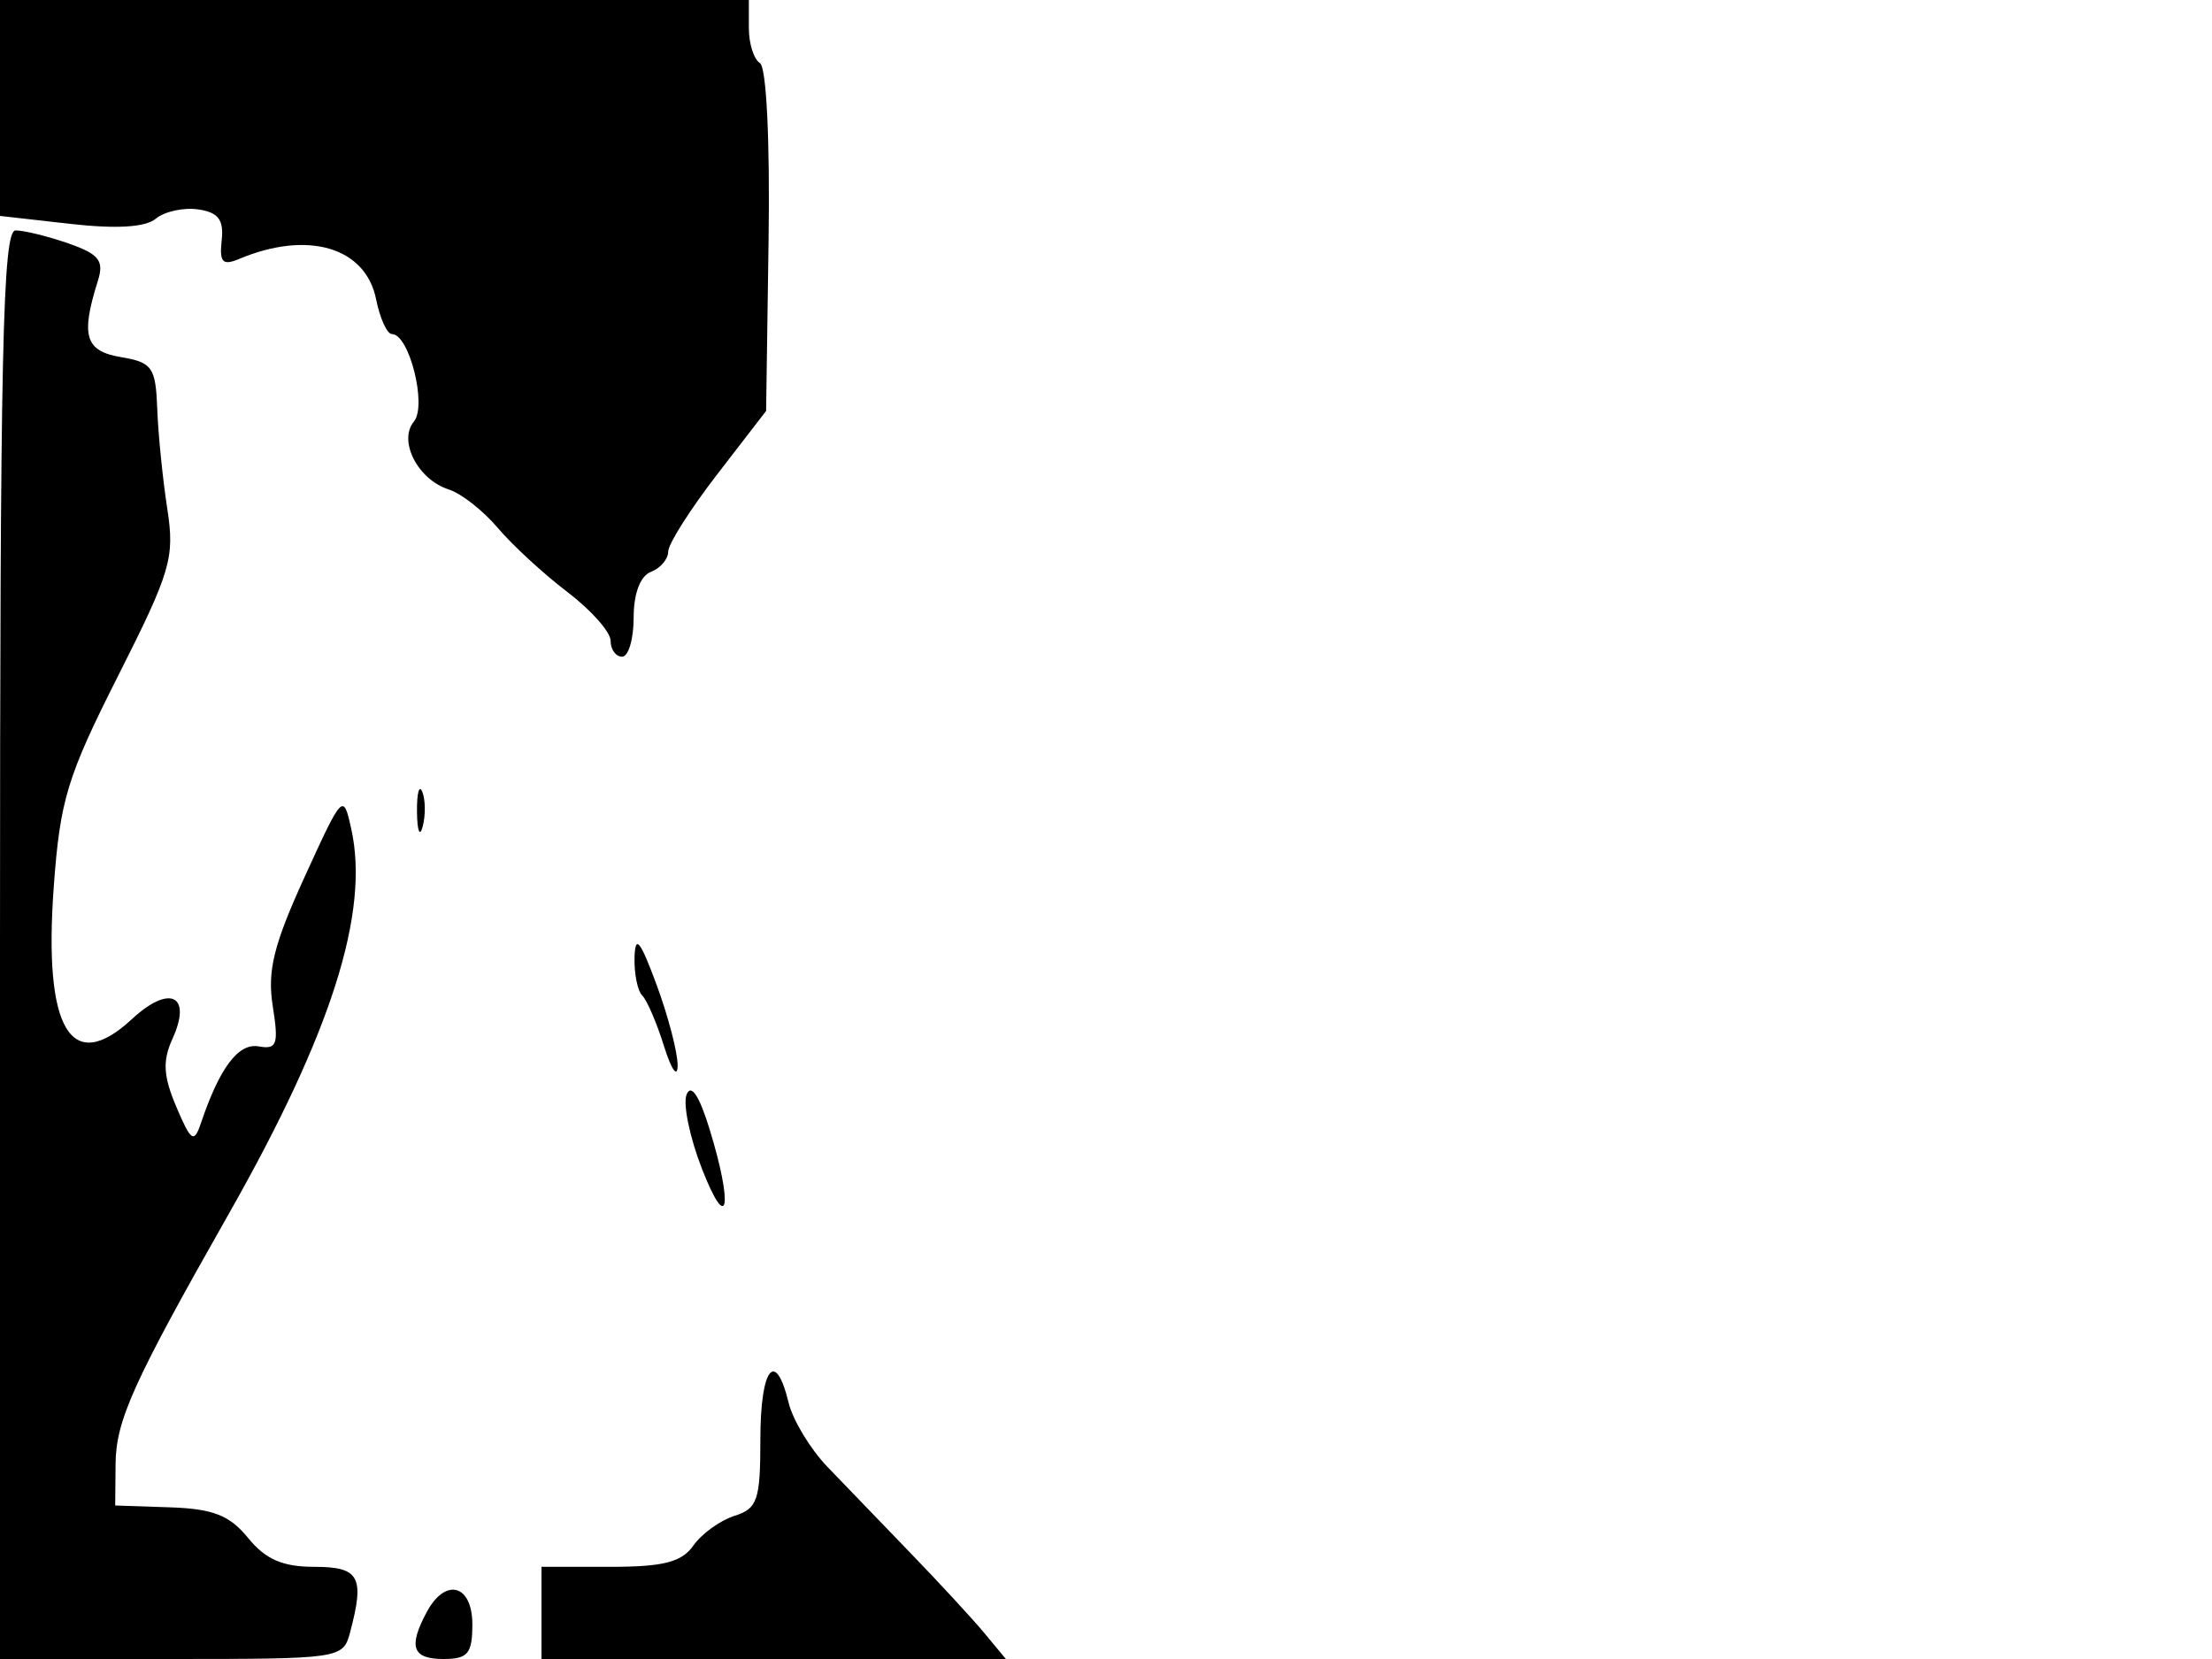 <svg xmlns="http://www.w3.org/2000/svg" width="192" height="144" viewBox="0 0 192 144" version="1.1">
	<path d="M 0 9.371 L 0 18.742 6.077 19.429 C 10.101 19.884, 12.617 19.733, 13.522 18.982 C 14.274 18.357, 15.927 17.995, 17.195 18.176 C 18.950 18.428, 19.438 19.069, 19.242 20.863 C 19.034 22.766, 19.323 23.078, 20.742 22.481 C 26.715 19.972, 31.740 21.450, 32.647 25.983 C 32.979 27.643, 33.600 29, 34.027 29 C 35.520 29, 37.077 35.203, 35.930 36.584 C 34.538 38.262, 36.265 41.632, 38.955 42.486 C 40.031 42.827, 41.944 44.328, 43.206 45.820 C 44.468 47.313, 47.188 49.817, 49.250 51.386 C 51.312 52.954, 53 54.859, 53 55.619 C 53 56.378, 53.450 57, 54 57 C 54.550 57, 55 55.473, 55 53.607 C 55 51.513, 55.574 49.994, 56.500 49.638 C 57.325 49.322, 58 48.528, 58 47.874 C 58 47.220, 59.912 44.206, 62.249 41.177 L 66.498 35.670 66.712 20.871 C 66.837 12.216, 66.526 5.825, 65.963 5.477 C 65.433 5.150, 65 3.784, 65 2.441 L 65 0 32.500 0 L 0 0 0 9.371 M 0 82 L 0 144 14.883 144 C 29.473 144, 29.779 143.956, 30.370 141.750 C 31.677 136.871, 31.210 136, 27.288 136 C 24.536 136, 23.048 135.352, 21.538 133.497 C 19.931 131.523, 18.496 130.961, 14.750 130.835 L 10 130.676 10.031 127.088 C 10.064 123.282, 11.553 119.990, 19.865 105.347 C 28.752 89.692, 32.087 79.225, 30.496 71.981 C 29.799 68.811, 29.757 68.854, 26.430 76.139 C 23.751 82.004, 23.191 84.278, 23.674 87.326 C 24.201 90.653, 24.042 91.109, 22.455 90.826 C 20.692 90.511, 19.062 92.678, 17.435 97.500 C 16.841 99.258, 16.583 99.085, 15.302 96.067 C 14.171 93.403, 14.097 92.082, 14.971 90.165 C 16.697 86.375, 14.731 85.418, 11.455 88.454 C 6.148 93.373, 3.764 89.352, 4.664 77 C 5.217 69.417, 5.821 67.437, 10.260 58.645 C 14.834 49.586, 15.178 48.414, 14.518 44.145 C 14.123 41.590, 13.732 37.700, 13.650 35.500 C 13.514 31.878, 13.217 31.453, 10.500 30.998 C 7.389 30.478, 6.987 29.150, 8.496 24.377 C 9.049 22.626, 8.601 22.056, 5.934 21.127 C 4.156 20.507, 2.094 20, 1.351 20 C 0.231 20, 0 30.600, 0 82 M 36.195 70.500 C 36.215 72.150, 36.439 72.704, 36.693 71.731 C 36.947 70.758, 36.930 69.408, 36.656 68.731 C 36.382 68.054, 36.175 68.850, 36.195 70.500 M 55.078 83.083 C 55.035 84.504, 55.337 86.003, 55.750 86.415 C 56.163 86.827, 57.015 88.814, 57.645 90.832 C 58.275 92.849, 58.803 93.600, 58.818 92.500 C 58.833 91.400, 58.015 88.250, 57 85.500 C 55.576 81.640, 55.137 81.089, 55.078 83.083 M 59.598 95 C 59.264 95.825, 59.872 98.750, 60.949 101.500 C 63.194 107.235, 63.653 104.725, 61.588 98 C 60.702 95.114, 59.988 94.038, 59.598 95 M 66 124.933 C 66 130.208, 65.751 130.944, 63.750 131.576 C 62.513 131.967, 60.912 133.122, 60.193 134.143 C 59.170 135.597, 57.598 136, 52.943 136 L 47 136 47 140 L 47 144 67.155 144 L 87.310 144 85.441 141.750 C 84.414 140.512, 81.531 137.389, 79.036 134.809 C 76.541 132.229, 73.289 128.854, 71.808 127.309 C 70.328 125.764, 68.817 123.263, 68.450 121.750 C 67.307 117.034, 66 118.732, 66 124.933 M 37.035 139.934 C 35.418 142.956, 35.794 144, 38.500 144 C 40.611 144, 41 143.533, 41 141 C 41 137.525, 38.661 136.896, 37.035 139.934" stroke="none" fill="black" fill-rule="evenodd"/>
</svg>